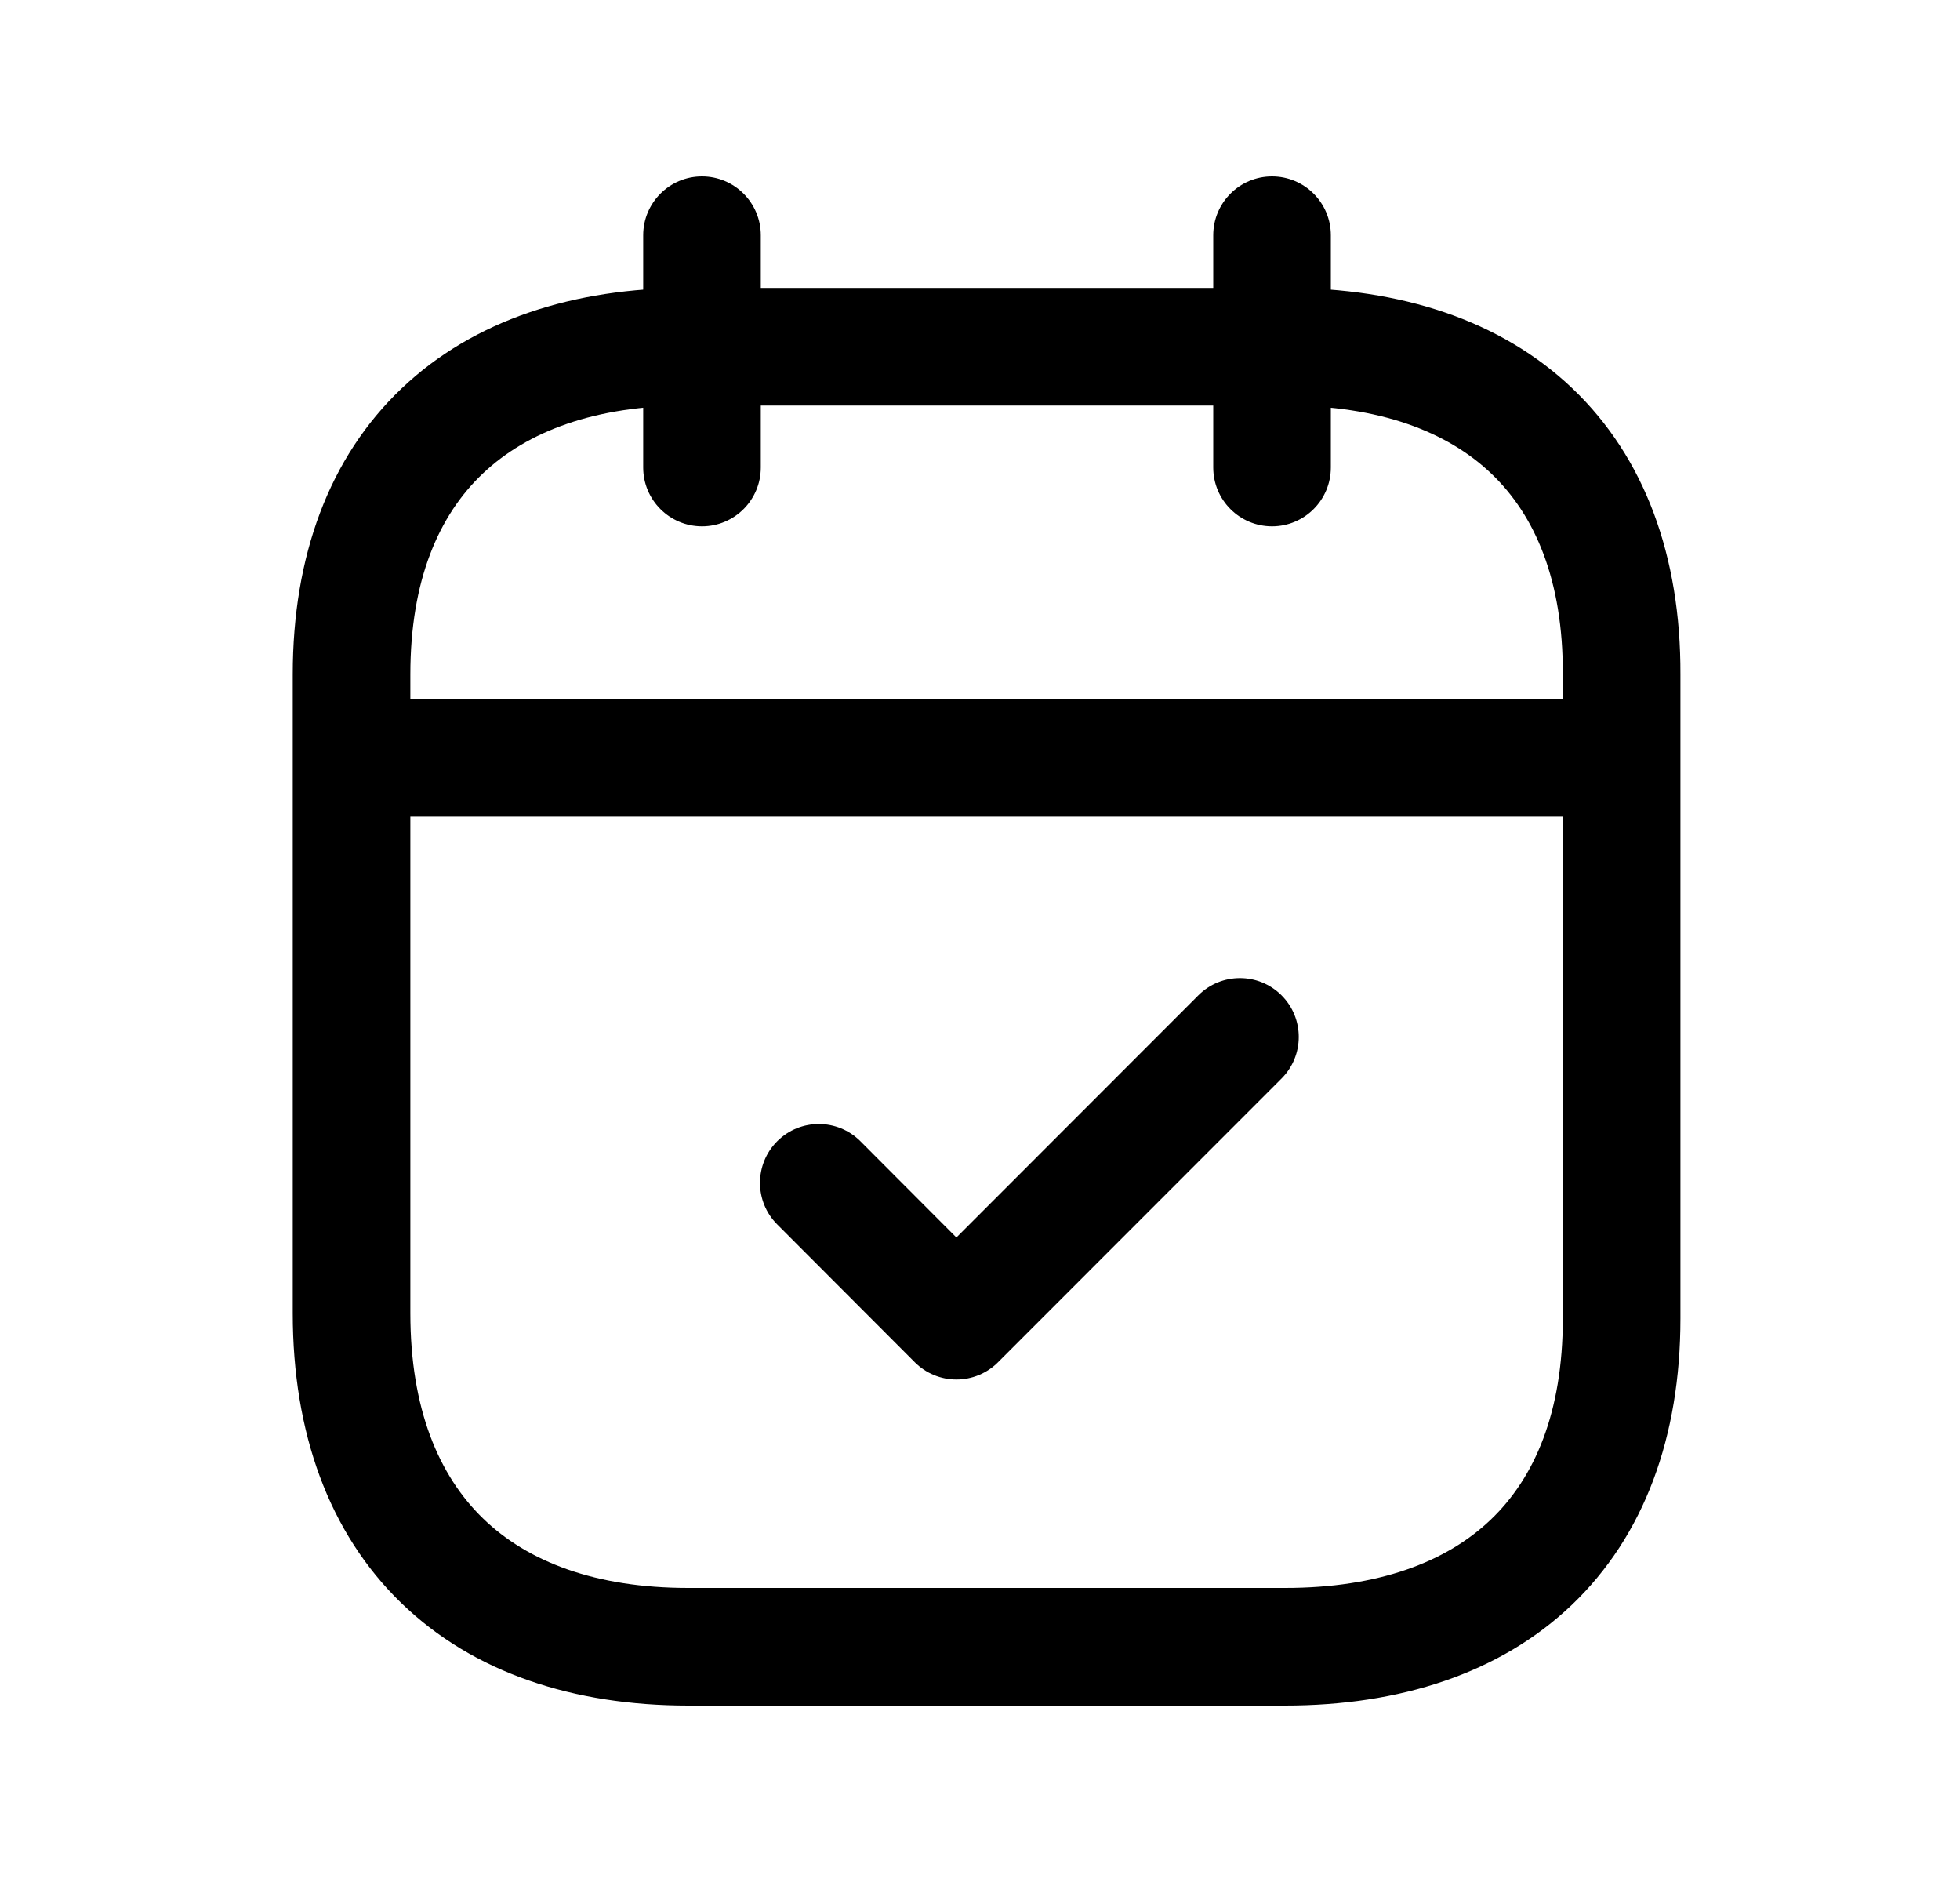<svg width="25" height="24" viewBox="0 0 25 24" fill="none" xmlns="http://www.w3.org/2000/svg">
<path fill-rule="evenodd" clip-rule="evenodd" d="M3.818 9.664C3.818 9.25 4.154 8.914 4.568 8.914H20.609C21.023 8.914 21.359 9.25 21.359 9.664C21.359 10.078 21.023 10.414 20.609 10.414H4.568C4.154 10.414 3.818 10.078 3.818 9.664Z" fill="black"/>
<path fill-rule="evenodd" clip-rule="evenodd" d="M16.225 2.25C16.639 2.25 16.975 2.586 16.975 3V5.962C16.975 6.376 16.639 6.712 16.225 6.712C15.81 6.712 15.475 6.376 15.475 5.962V3C15.475 2.586 15.81 2.25 16.225 2.25Z" fill="black"/>
<path fill-rule="evenodd" clip-rule="evenodd" d="M8.954 2.25C9.368 2.25 9.704 2.586 9.704 3V5.962C9.704 6.376 9.368 6.712 8.954 6.712C8.54 6.712 8.204 6.376 8.204 5.962V3C8.204 2.586 8.54 2.25 8.954 2.25Z" fill="black"/>
<path fill-rule="evenodd" clip-rule="evenodd" d="M5.123 4.953C6.042 4.079 7.321 3.672 8.778 3.672H16.398C17.859 3.672 19.138 4.079 20.056 4.953C20.979 5.833 21.439 7.094 21.434 8.601C21.434 8.602 21.434 8.602 21.434 8.602L21.434 16.814C21.434 18.321 20.973 19.583 20.05 20.465C19.132 21.341 17.852 21.75 16.391 21.75H8.778C7.317 21.75 6.036 21.332 5.118 20.442C4.196 19.549 3.734 18.272 3.734 16.746V8.6C3.734 7.092 4.198 5.832 5.123 4.953ZM6.157 6.04C5.595 6.573 5.234 7.402 5.234 8.6V16.746C5.234 17.968 5.598 18.819 6.162 19.365C6.73 19.916 7.596 20.25 8.778 20.25H16.391C17.581 20.25 18.448 19.92 19.014 19.38C19.575 18.845 19.934 18.013 19.934 16.814V8.6L19.934 8.598C19.938 7.399 19.58 6.571 19.021 6.039C18.457 5.501 17.59 5.172 16.398 5.172H8.778C7.591 5.172 6.724 5.501 6.157 6.04Z" fill="black"/>
<path fill-rule="evenodd" clip-rule="evenodd" d="M16.346 12.693C16.639 12.986 16.639 13.461 16.346 13.754L12.73 17.372C12.589 17.513 12.398 17.592 12.199 17.592C12 17.592 11.809 17.513 11.668 17.372L9.913 15.614C9.62 15.321 9.621 14.846 9.914 14.553C10.207 14.261 10.682 14.261 10.975 14.554L12.199 15.781L15.285 12.693C15.578 12.4 16.053 12.4 16.346 12.693Z" fill="black"/>
</svg>